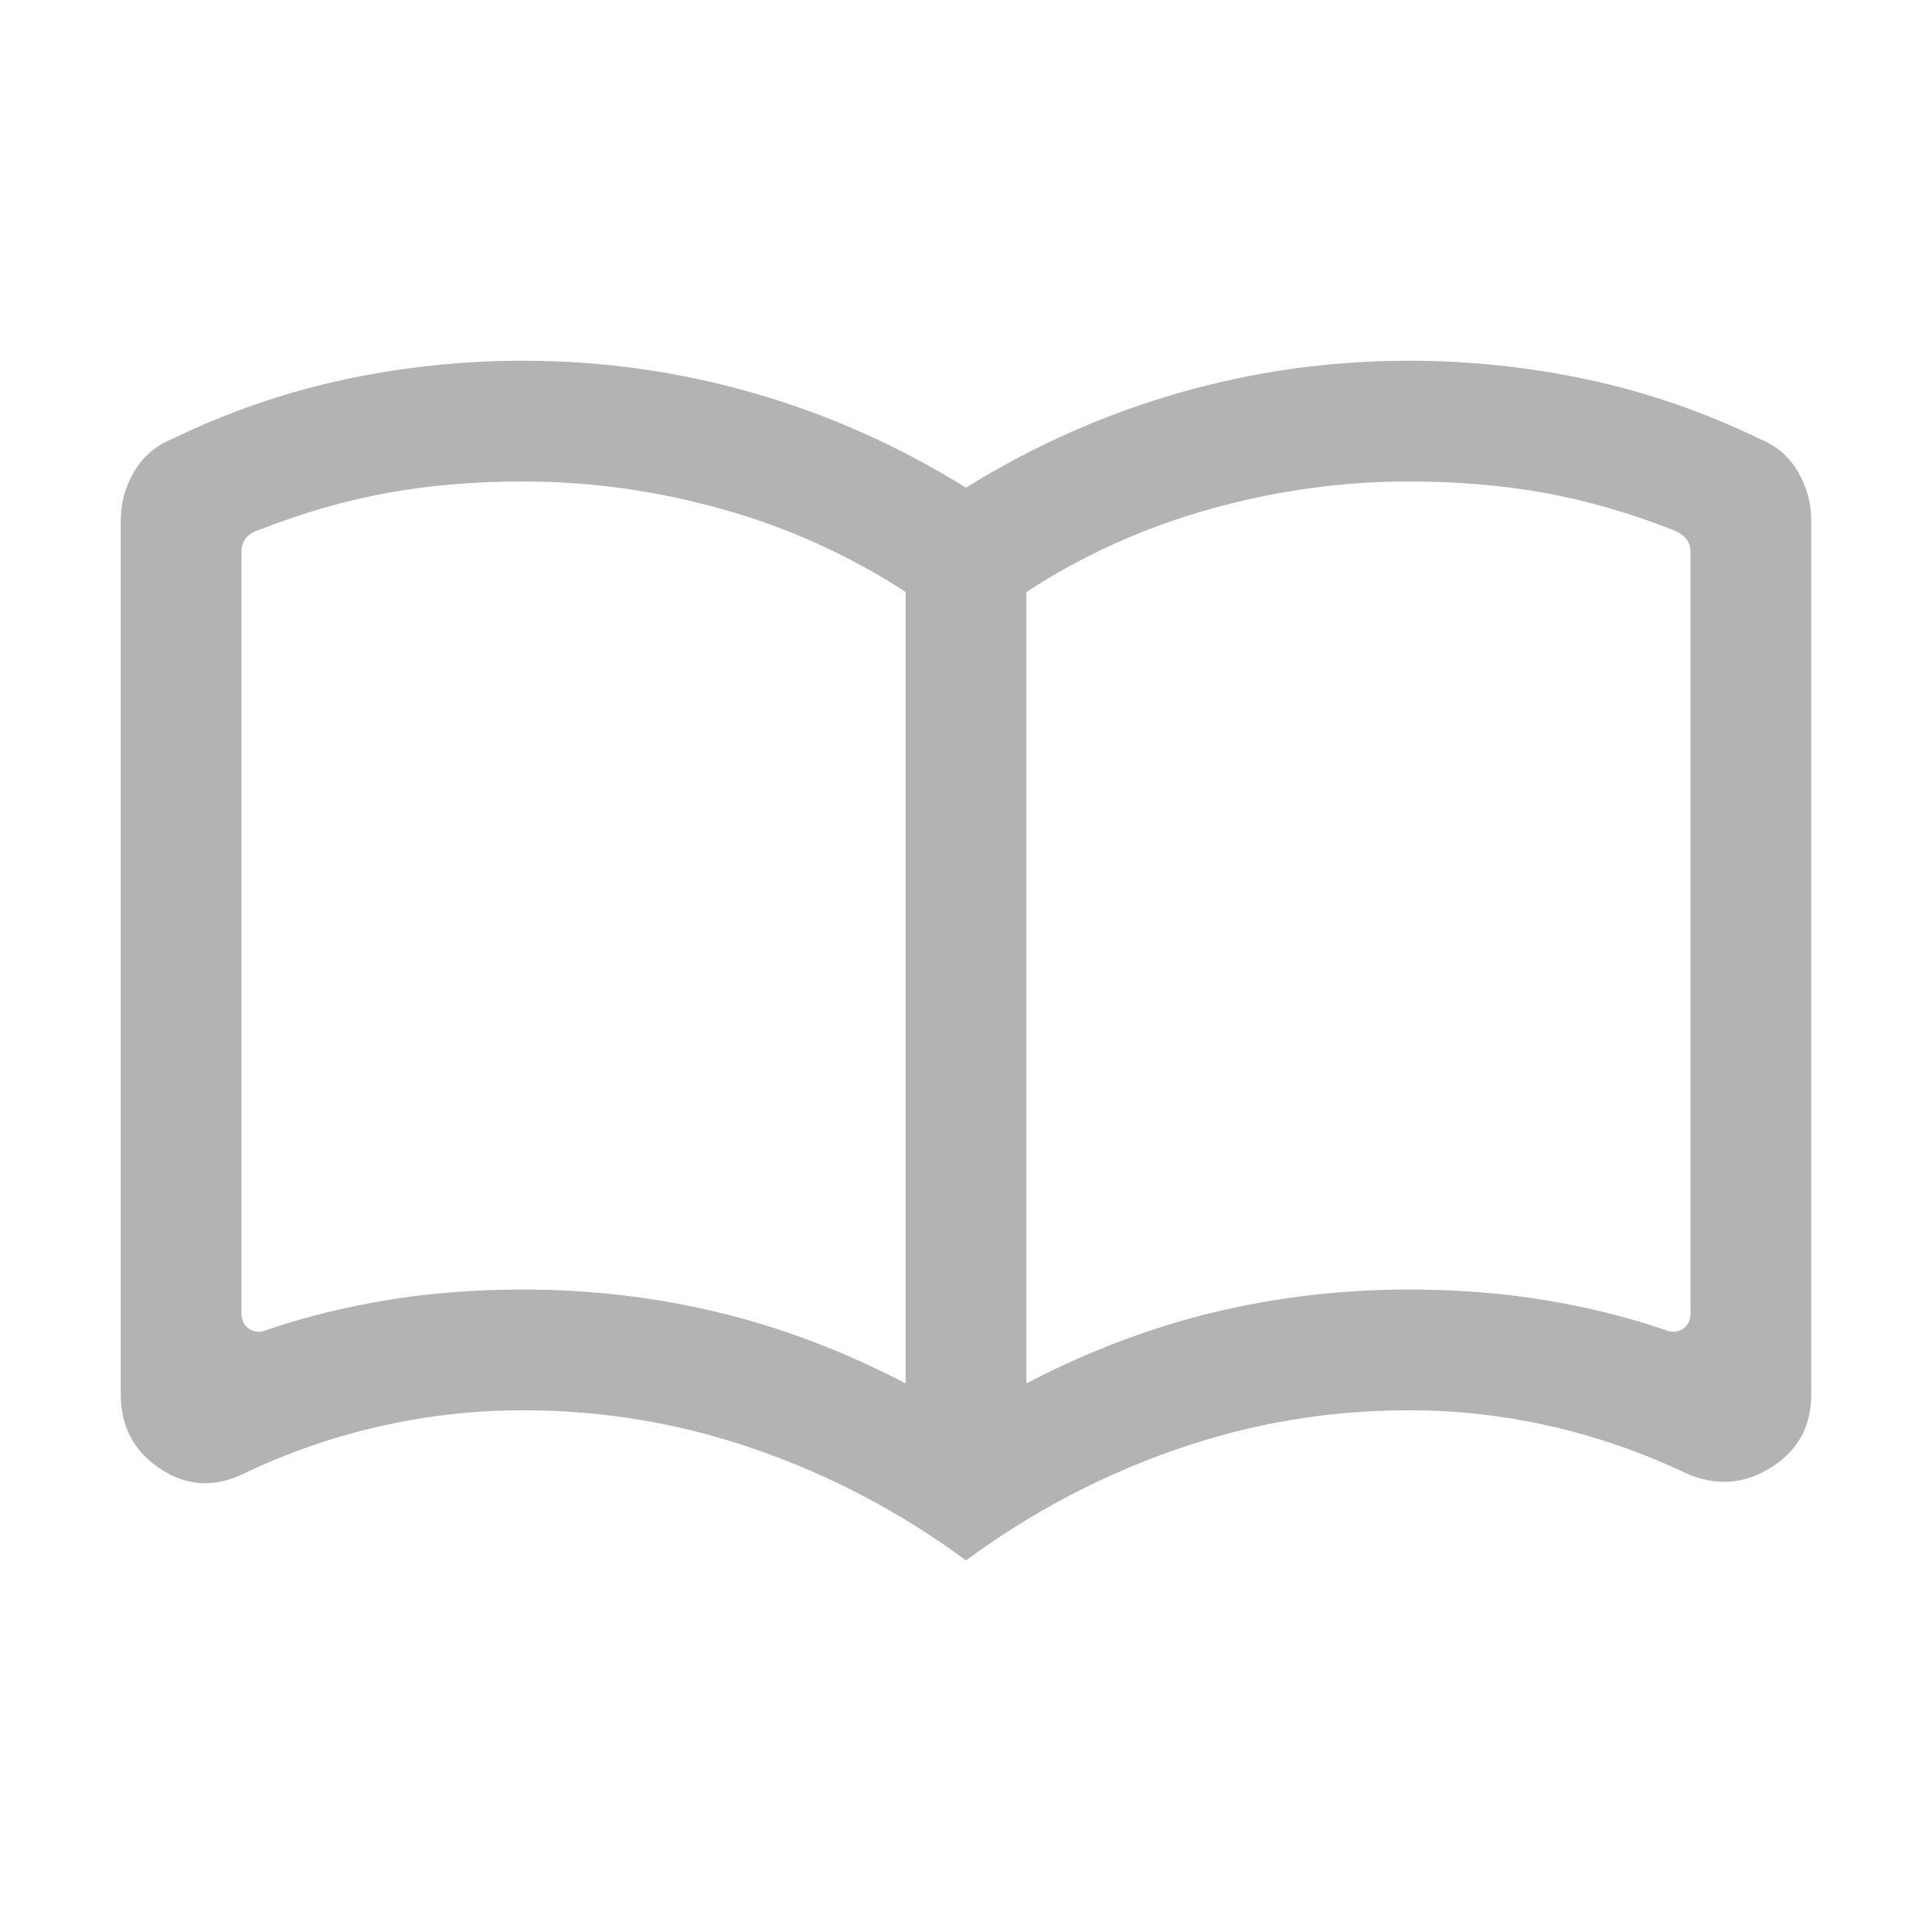 <svg width="24" height="24" viewBox="0 0 24 24" fill="none" xmlns="http://www.w3.org/2000/svg">
<mask id="mask0_0_151" style="mask-type:alpha" maskUnits="userSpaceOnUse" x="0" y="0" width="24" height="24">
<rect width="24" height="24" fill="#D9D9D9"/>
</mask>
<g mask="url(#mask0_0_151)">
<path d="M6.5 16.019C7.328 16.019 8.134 16.113 8.917 16.301C9.701 16.489 10.478 16.783 11.25 17.185V7.354C10.547 6.896 9.787 6.553 8.969 6.324C8.151 6.095 7.328 5.981 6.5 5.981C5.9 5.981 5.339 6.028 4.818 6.122C4.297 6.216 3.761 6.37 3.212 6.585C3.135 6.61 3.08 6.647 3.048 6.695C3.016 6.743 3 6.796 3 6.854V16.311C3 16.401 3.032 16.467 3.096 16.509C3.16 16.55 3.231 16.555 3.308 16.523C3.782 16.361 4.283 16.237 4.81 16.15C5.336 16.063 5.9 16.019 6.5 16.019ZM12.75 17.185C13.522 16.783 14.299 16.489 15.083 16.301C15.866 16.113 16.672 16.019 17.5 16.019C18.1 16.019 18.663 16.063 19.19 16.15C19.717 16.237 20.218 16.361 20.692 16.523C20.769 16.555 20.84 16.55 20.904 16.509C20.968 16.467 21 16.401 21 16.311V6.854C21 6.796 20.984 6.745 20.952 6.7C20.92 6.655 20.865 6.617 20.788 6.585C20.238 6.37 19.703 6.216 19.182 6.122C18.66 6.028 18.1 5.981 17.5 5.981C16.672 5.981 15.849 6.095 15.031 6.324C14.213 6.553 13.453 6.896 12.75 7.354V17.185ZM12 19.384C11.194 18.79 10.324 18.33 9.39 18.006C8.457 17.681 7.494 17.519 6.5 17.519C5.89 17.519 5.29 17.587 4.702 17.722C4.113 17.857 3.546 18.056 3 18.319C2.644 18.483 2.304 18.457 1.983 18.241C1.661 18.025 1.5 17.719 1.5 17.323V6.465C1.5 6.25 1.555 6.048 1.666 5.859C1.777 5.67 1.937 5.533 2.146 5.45C2.823 5.121 3.529 4.877 4.262 4.718C4.996 4.56 5.742 4.481 6.5 4.481C7.473 4.481 8.424 4.614 9.352 4.88C10.28 5.146 11.163 5.538 12 6.058C12.837 5.538 13.72 5.146 14.648 4.88C15.576 4.614 16.527 4.481 17.5 4.481C18.258 4.481 19.003 4.56 19.737 4.718C20.471 4.877 21.177 5.121 21.854 5.45C22.063 5.533 22.223 5.67 22.334 5.859C22.445 6.048 22.5 6.25 22.5 6.465V17.323C22.5 17.719 22.333 18.022 21.998 18.232C21.663 18.441 21.311 18.464 20.942 18.3C20.402 18.044 19.843 17.849 19.264 17.717C18.686 17.585 18.097 17.519 17.5 17.519C16.506 17.519 15.543 17.681 14.61 18.006C13.676 18.33 12.806 18.79 12 19.384Z" fill="#B3B3B3"/>
</g>
</svg>
